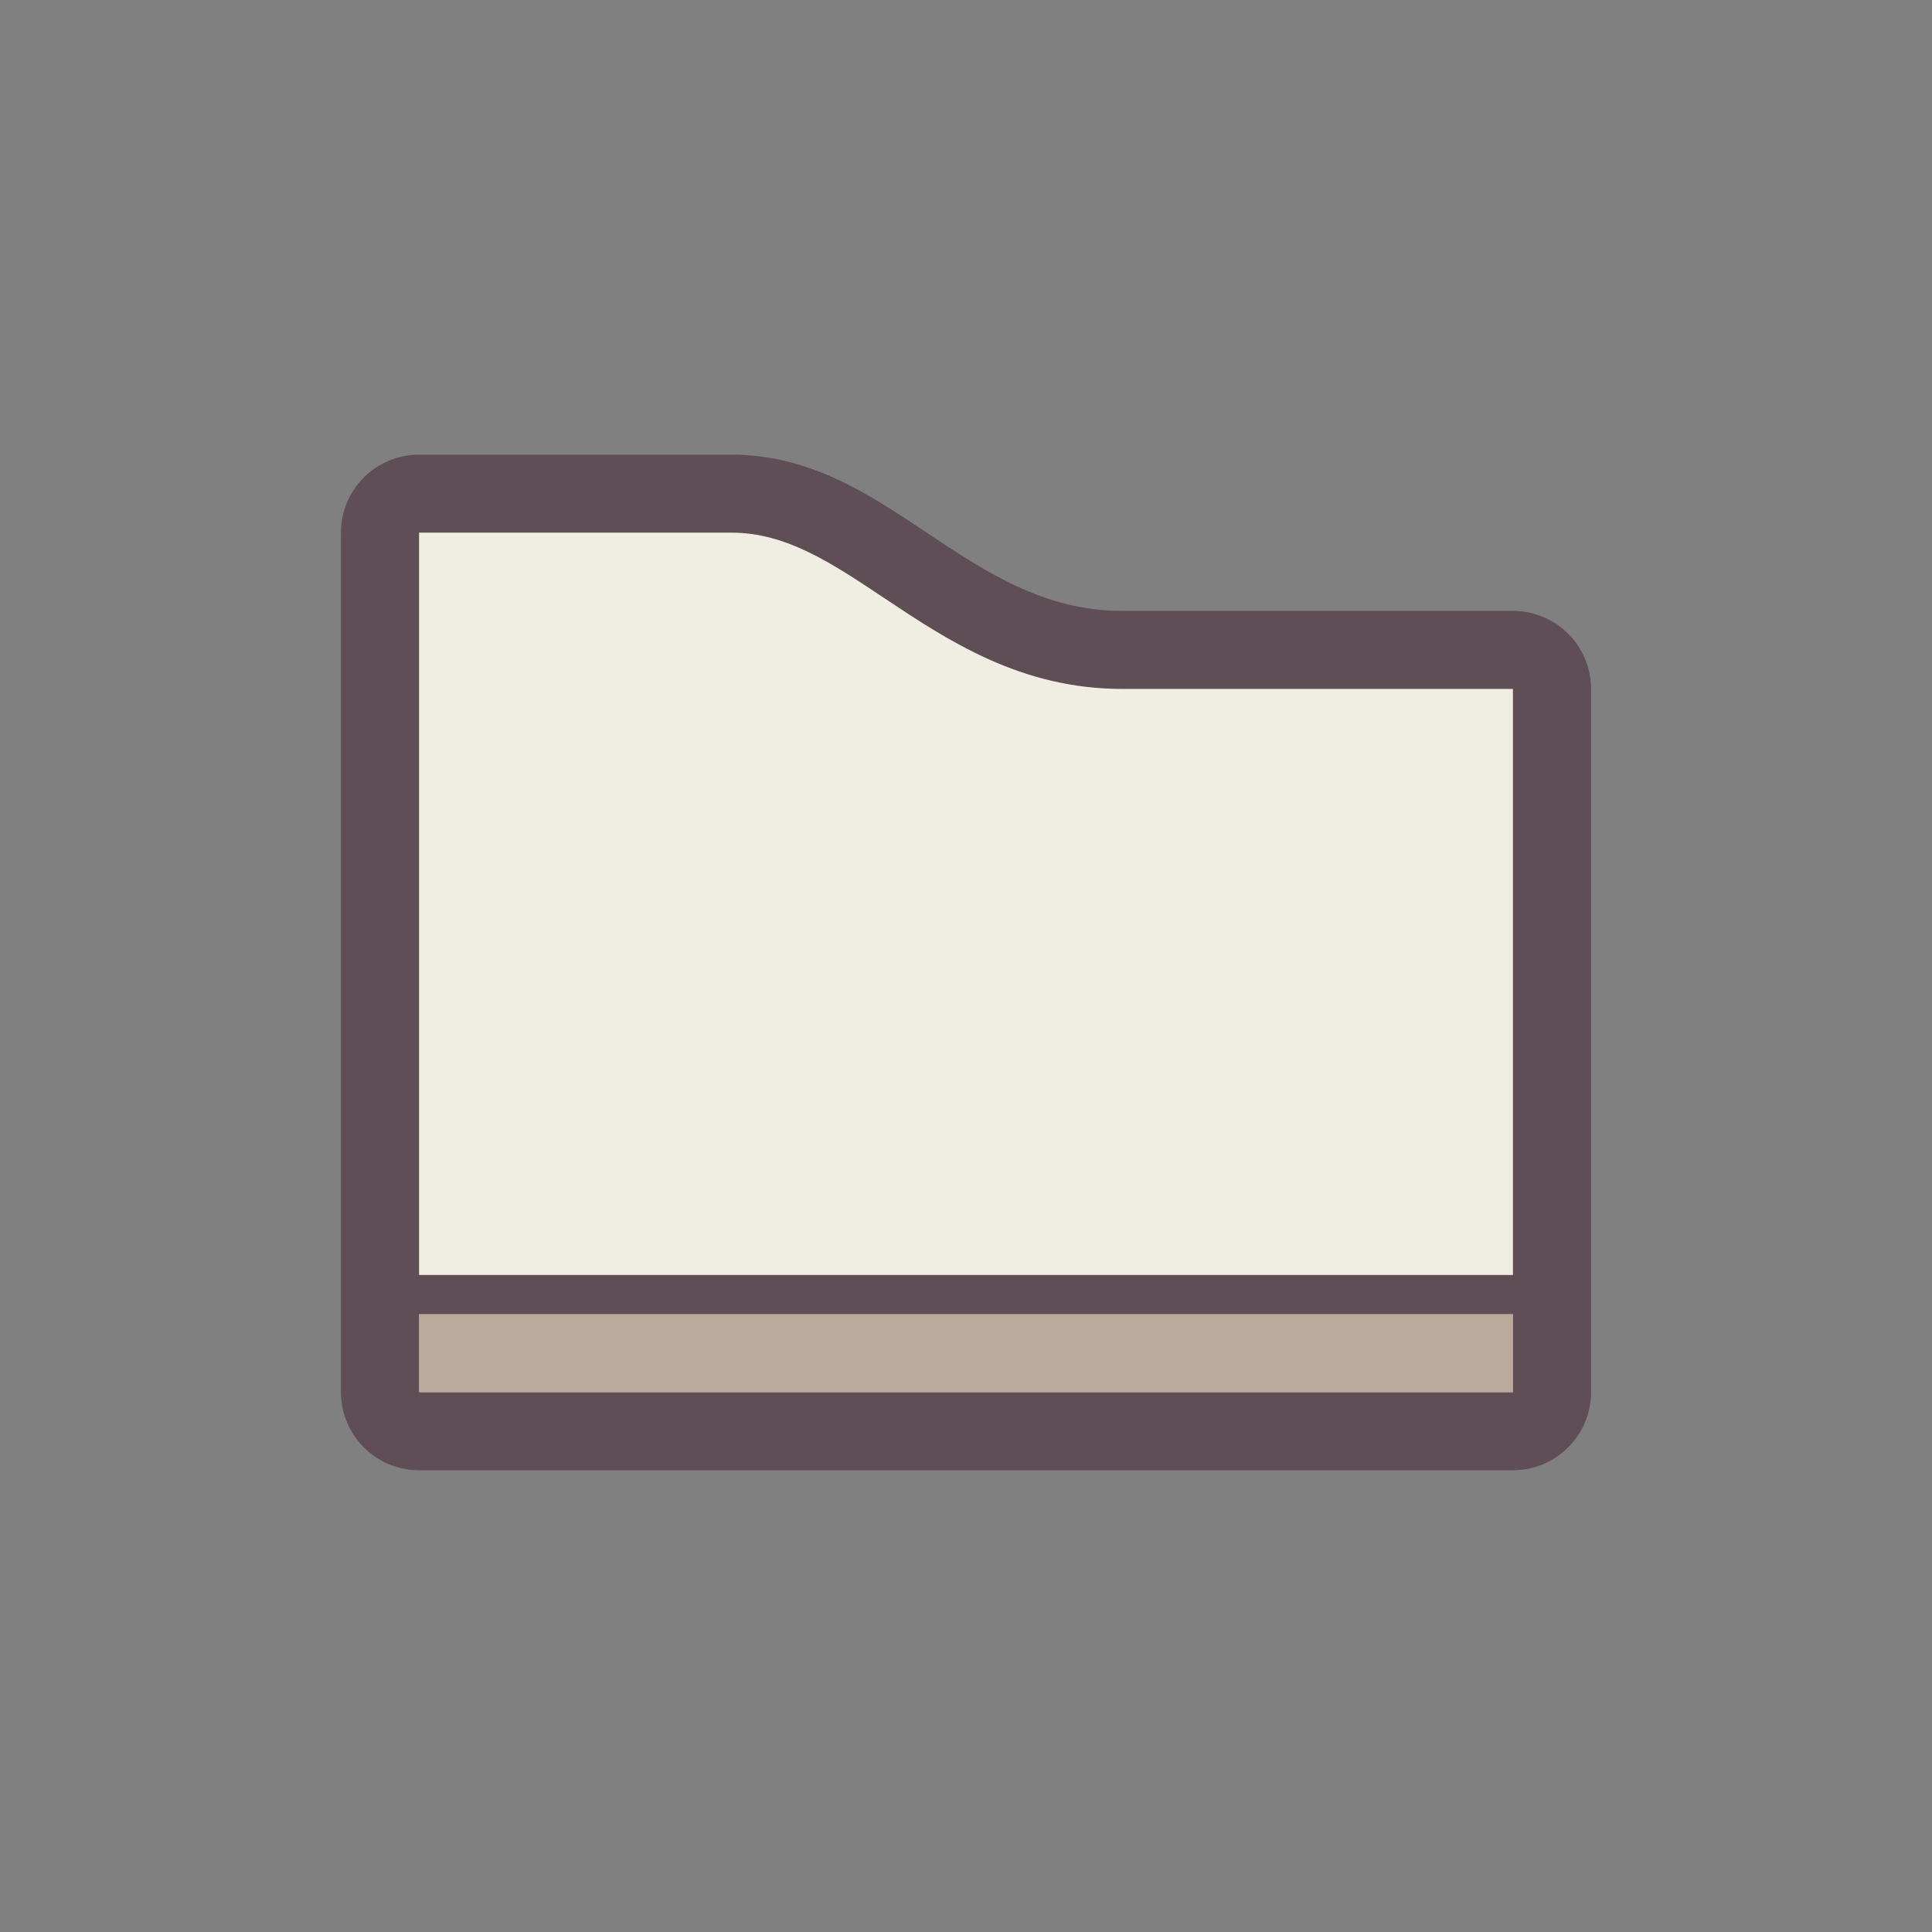 <?xml version="1.0" encoding="UTF-8" standalone="no"?>
<svg width="68px" height="68px" viewBox="0 0 68 68" version="1.1" xmlns="http://www.w3.org/2000/svg" xmlns:xlink="http://www.w3.org/1999/xlink">
    <rect x="0" y="0" width="68" height="68" fill="#808080" stroke="none"/>
    <!-- Generator: Sketch 40 (33762) - http://www.bohemiancoding.com/sketch -->
    <title>icon_room_material</title>
    <desc>Created with Sketch.</desc>
    <defs></defs>
    <g id="Page-1" stroke="none" stroke-width="1" fill="none" fill-rule="evenodd">
        <g id="icon_room_material">
            <g id="Folder">
                <g id="Group" transform="translate(12, 16)">
                    <path d="M41.25,6.875 L27.5,6.875 C24.332,6.875 21.956,5.291 19.862,3.892 C17.917,2.598 16.082,1.375 13.75,1.375 L2.75,1.375 C1.993,1.375 1.377,1.991 1.377,2.748 L1.377,32.998 C1.377,33.755 1.993,34.371 2.75,34.371 L41.25,34.371 C42.007,34.371 42.623,33.755 42.623,32.998 L42.623,8.248 C42.623,7.491 42.007,6.875 41.25,6.875 Z" id="Shape" fill="#F0EEE2"></path>
                    <polygon id="Shape" fill="#BBAA9C" points="2.75 30.248 41.25 30.248 41.25 32.998 2.75 32.998"></polygon>
                    <path d="M41.25,5.502 L27.5,5.502 C22,5.502 19.25,0.002 13.75,0.002 L2.75,0.002 C1.232,0.002 0,1.23 0,2.748 L0,32.998 C0,34.516 1.232,35.748 2.75,35.748 L41.25,35.748 C42.768,35.748 44,34.516 44,32.998 L44,8.248 C44,6.73 42.768,5.502 41.25,5.502 Z M41.25,33.002 L2.75,33.002 L2.75,30.252 L41.25,30.252 L41.25,33.002 Z M41.25,28.875 L2.75,28.875 L2.75,2.748 L13.75,2.748 C15.668,2.748 17.257,3.808 19.1,5.036 C21.358,6.541 23.918,8.248 27.5,8.248 L41.25,8.248 L41.25,28.875 Z" id="Shape" fill="#5F4E56"></path>
                </g>
            </g>
        </g>
    </g>
</svg>
